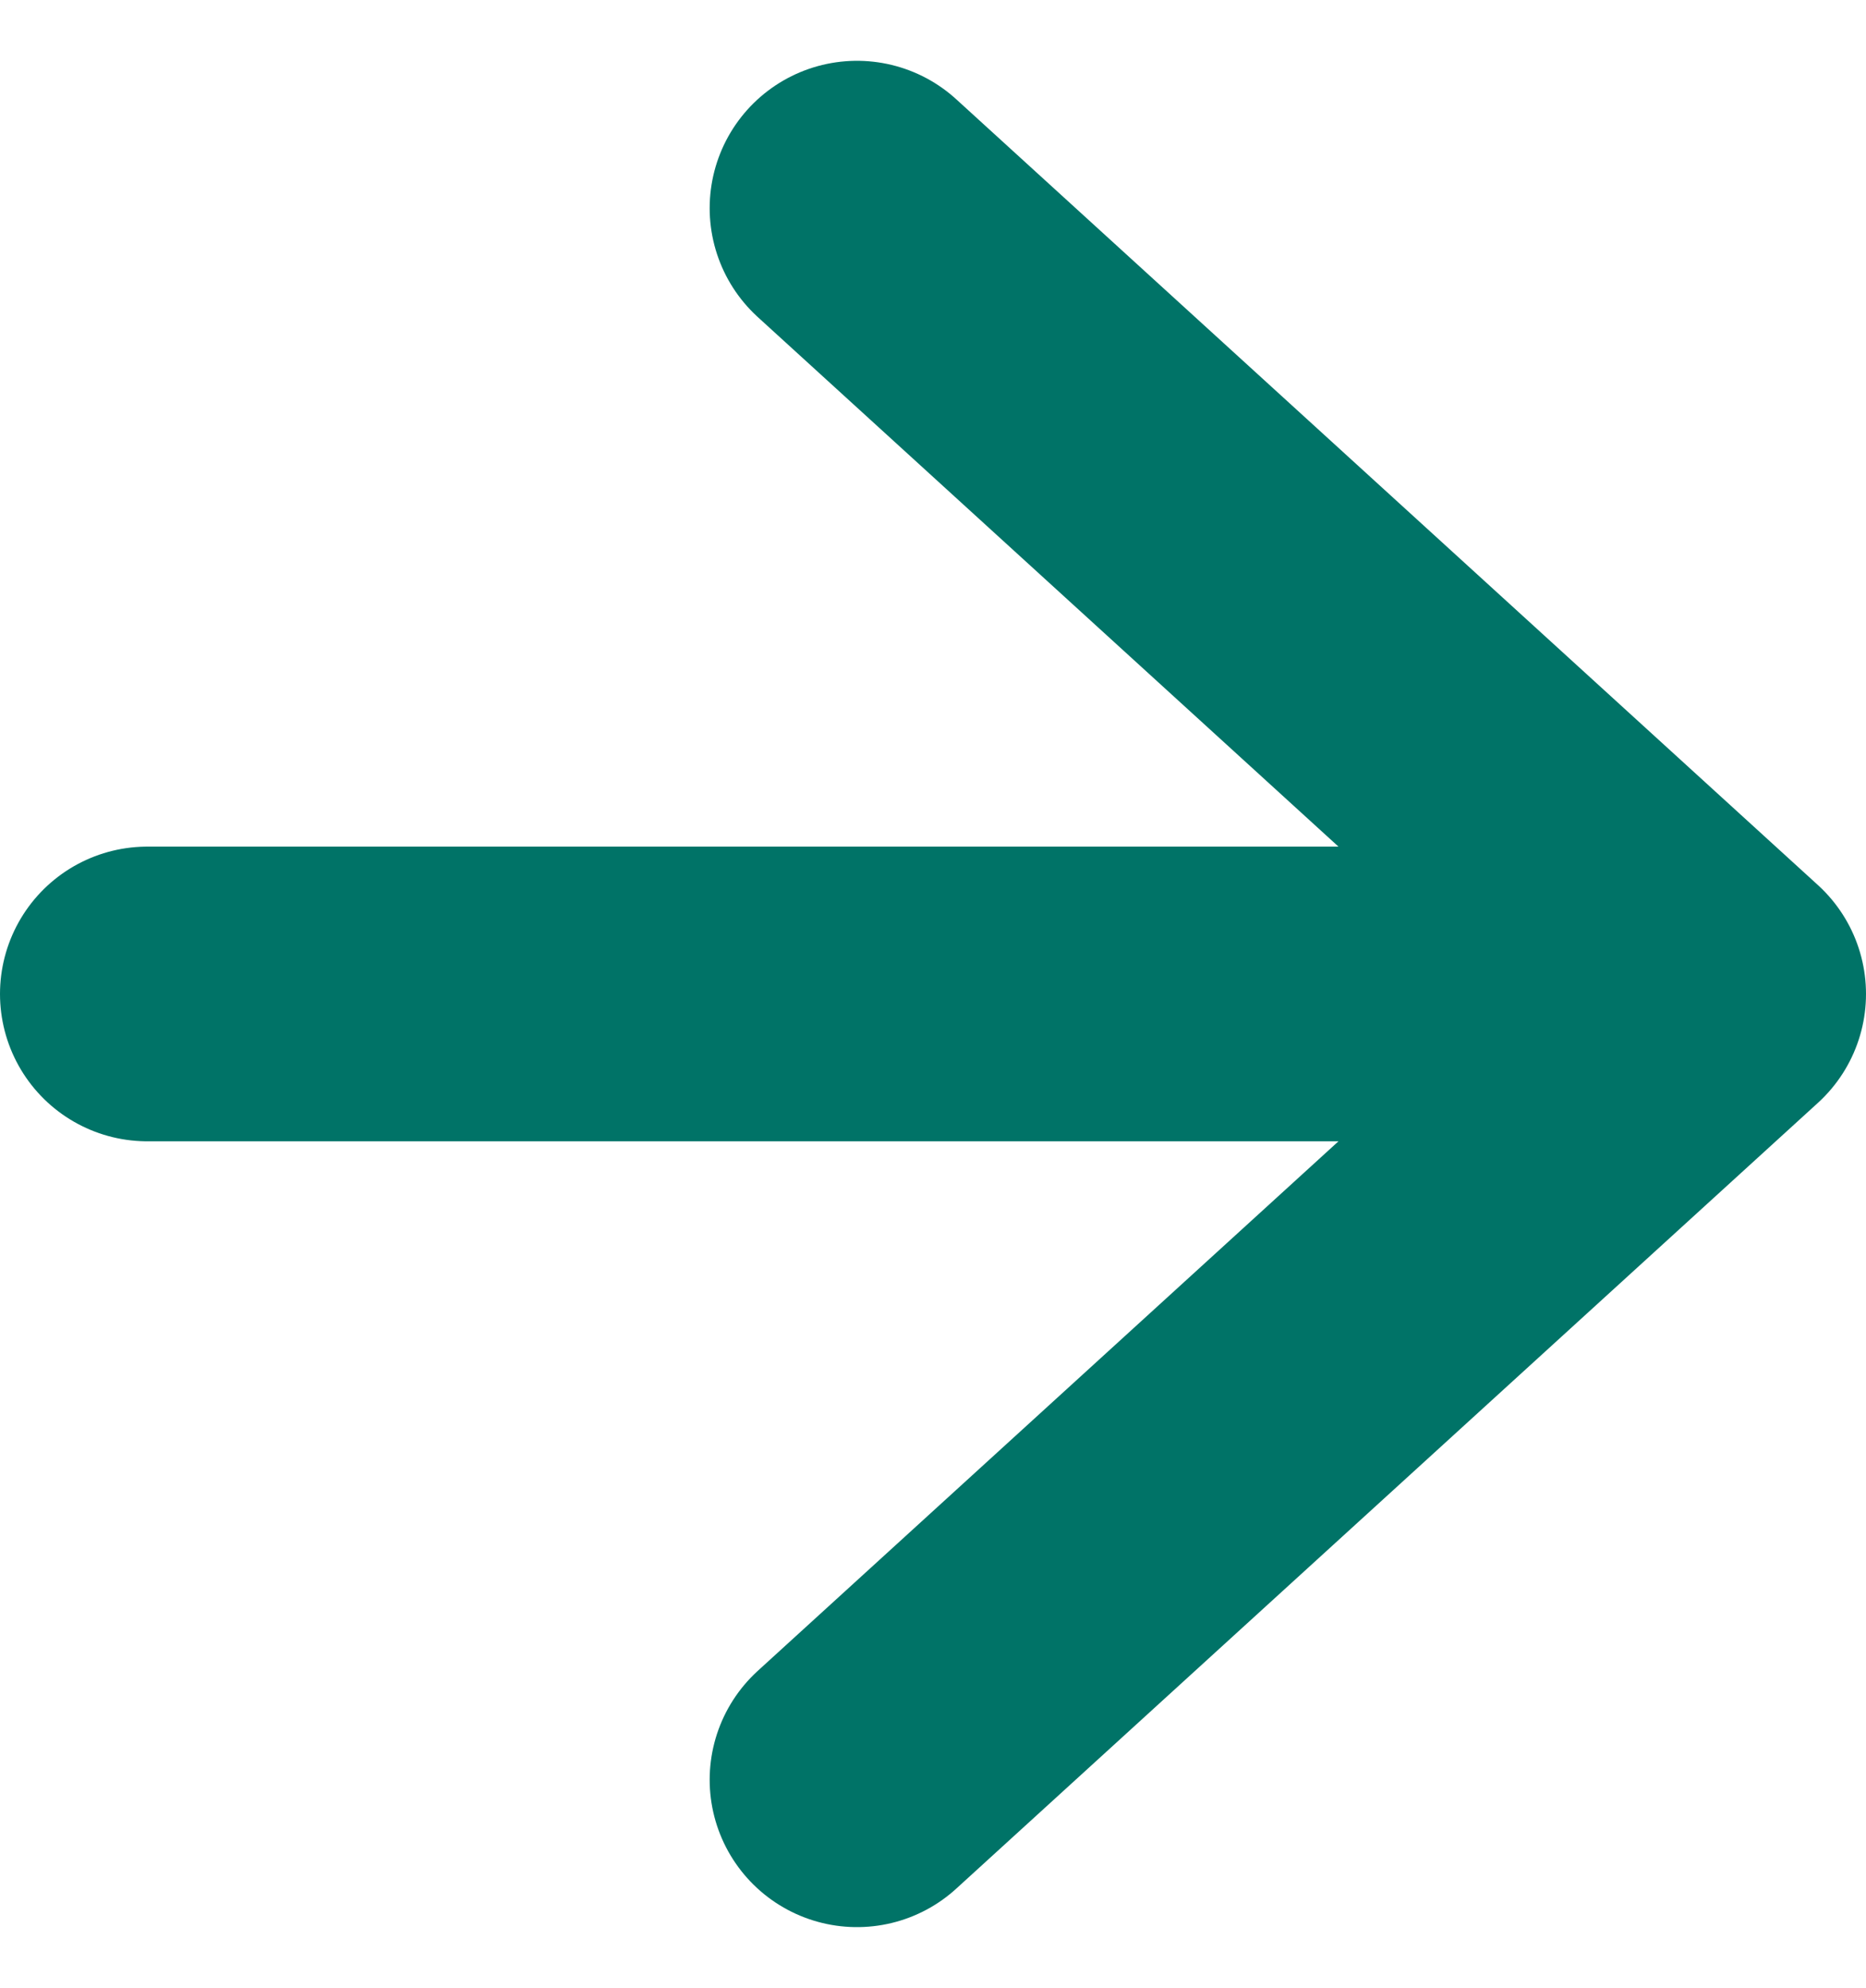 <svg xmlns="http://www.w3.org/2000/svg" width="19" height="20.238" viewBox="0 0 19 20.238"><path d="M1.5 10.119h16m-8.774-8l8.774 8-8.774 8" fill="none" stroke="#007367" stroke-linecap="round" stroke-linejoin="round" stroke-width="3"/></svg>